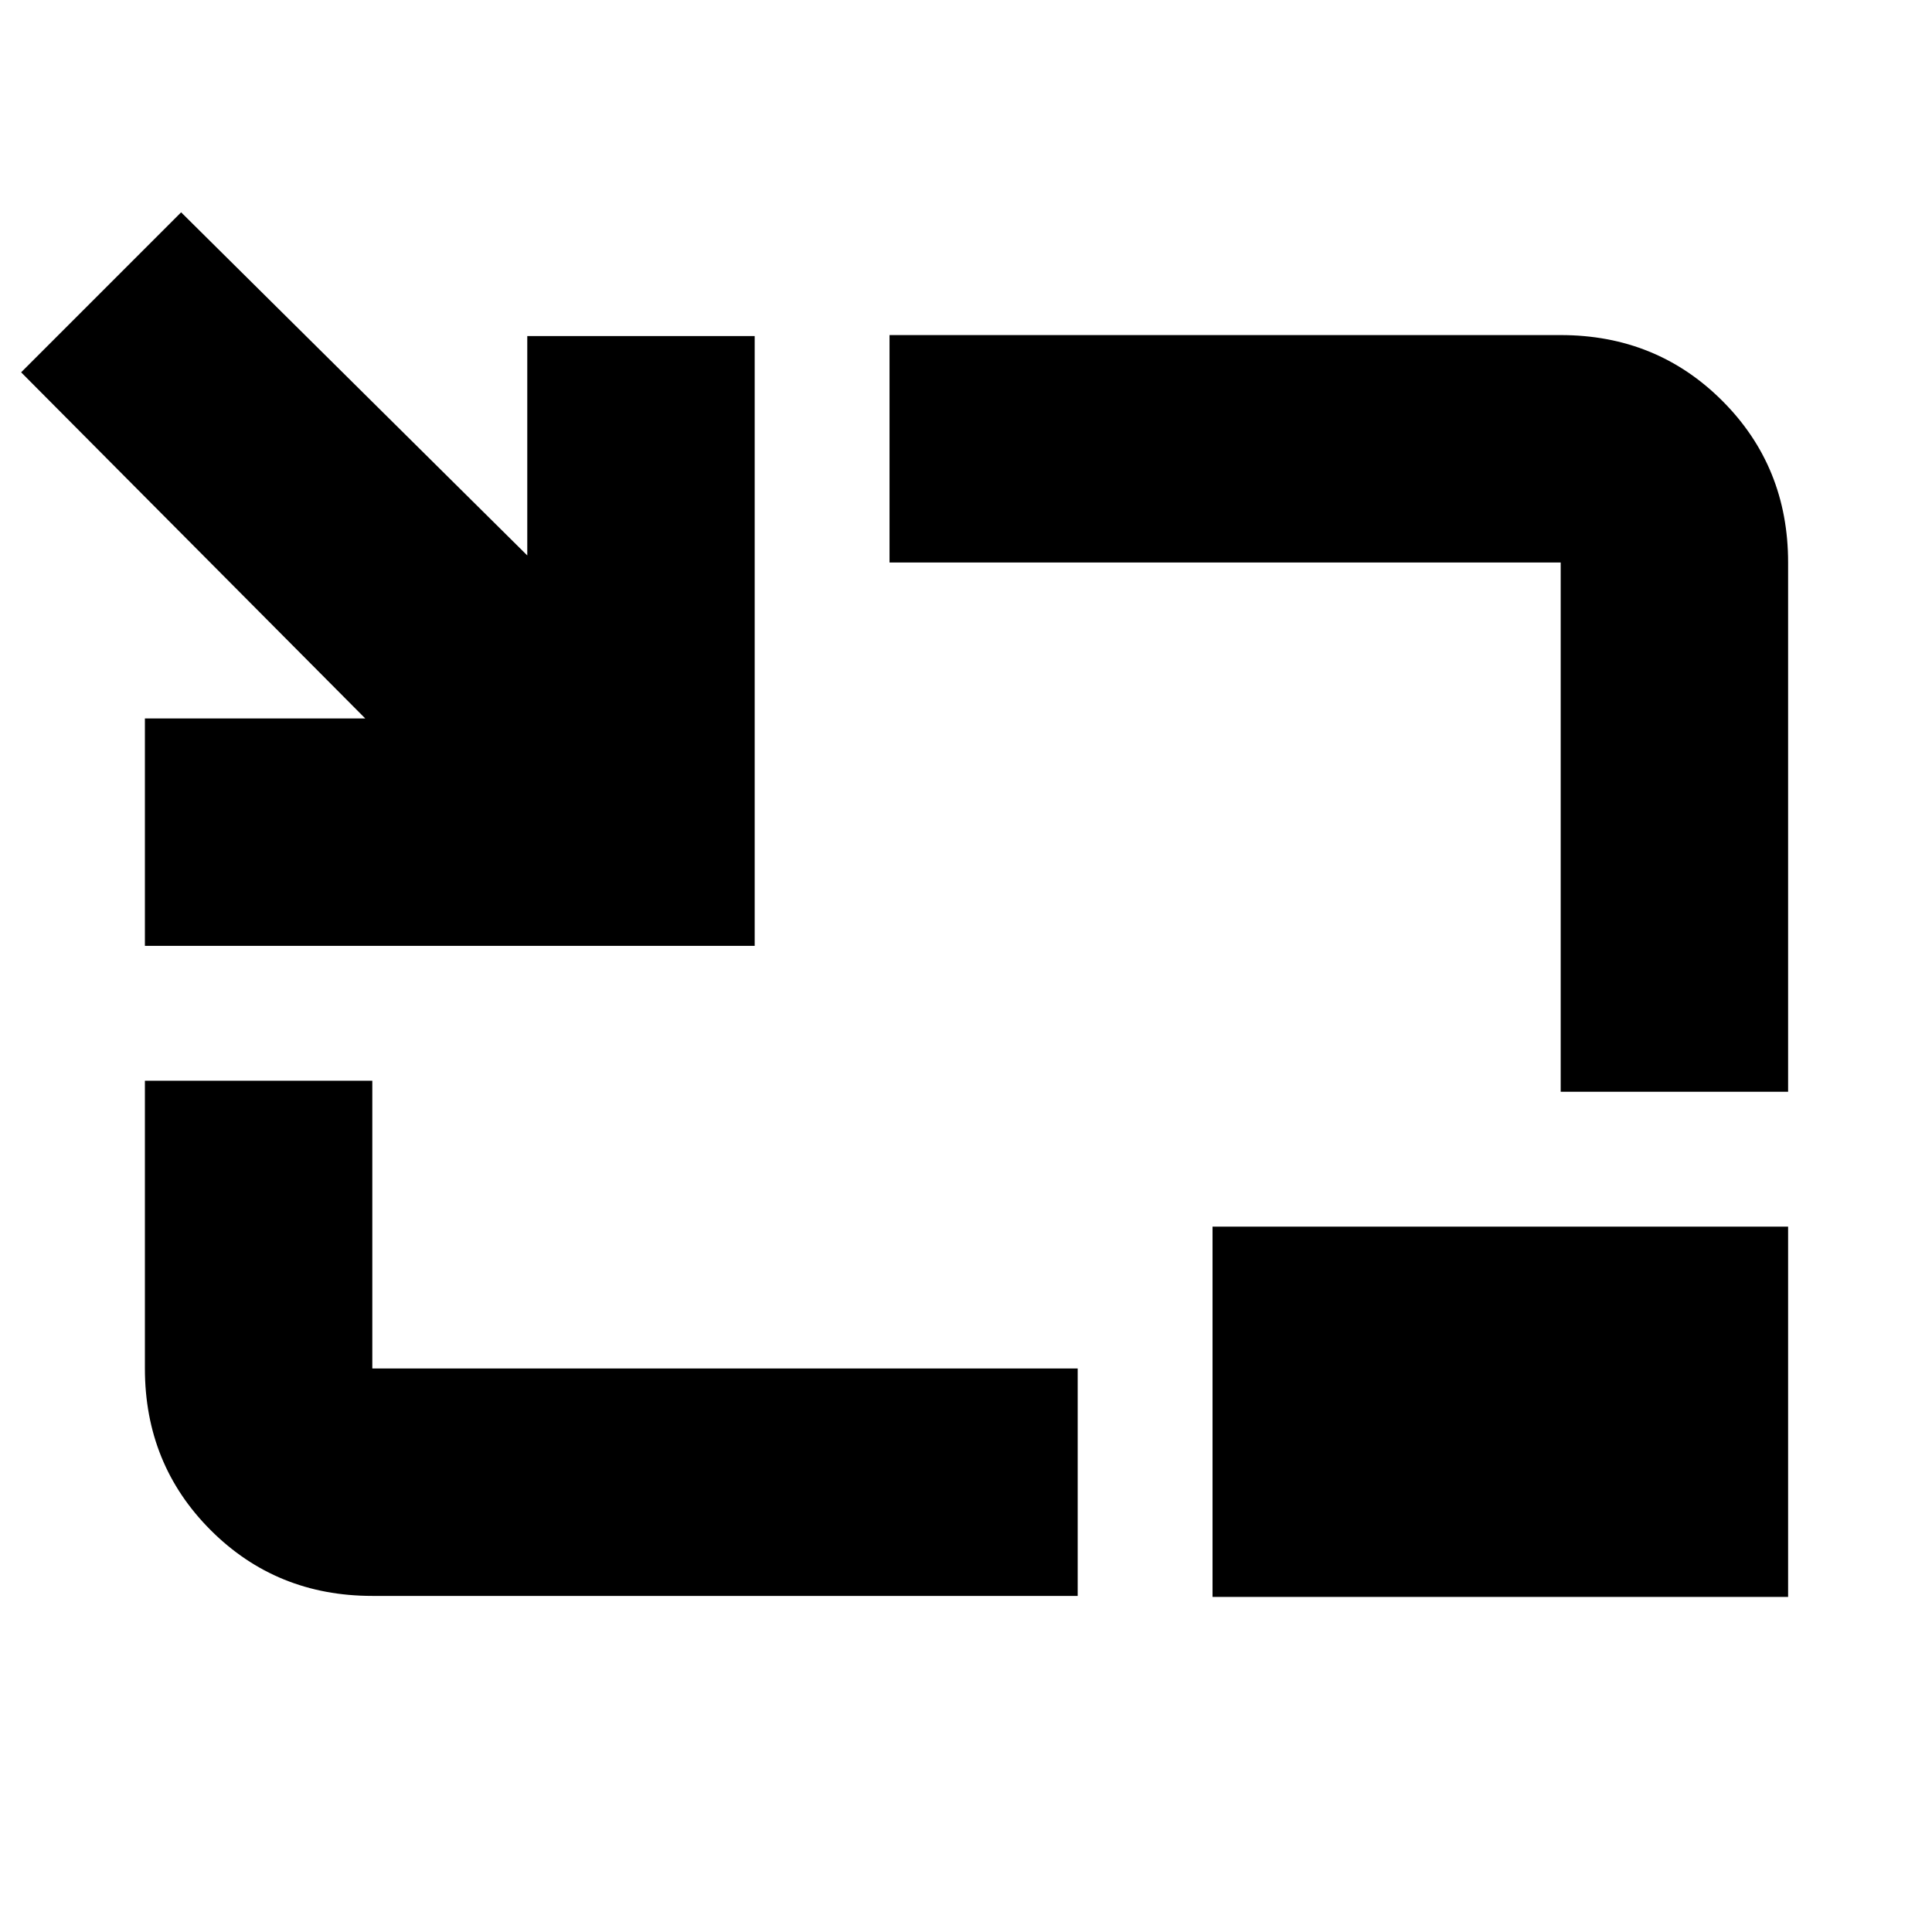 <svg xmlns="http://www.w3.org/2000/svg" height="20" viewBox="0 -960 960 960" width="20"><path d="M72-490v-113h109.5l-171-172L90-854.5 262-684v-109h113v303H72Zm113 323q-47.64 0-80.32-32.68Q72-232.36 72-280v-143h113v143h350.5v113H185Zm590.5-250.5v-263H442v-113h333.5q47.64 0 80.32 32.68 32.68 32.68 32.68 80.32v263h-113Zm-173 251v-184h286v184h-286Z"/></svg>
